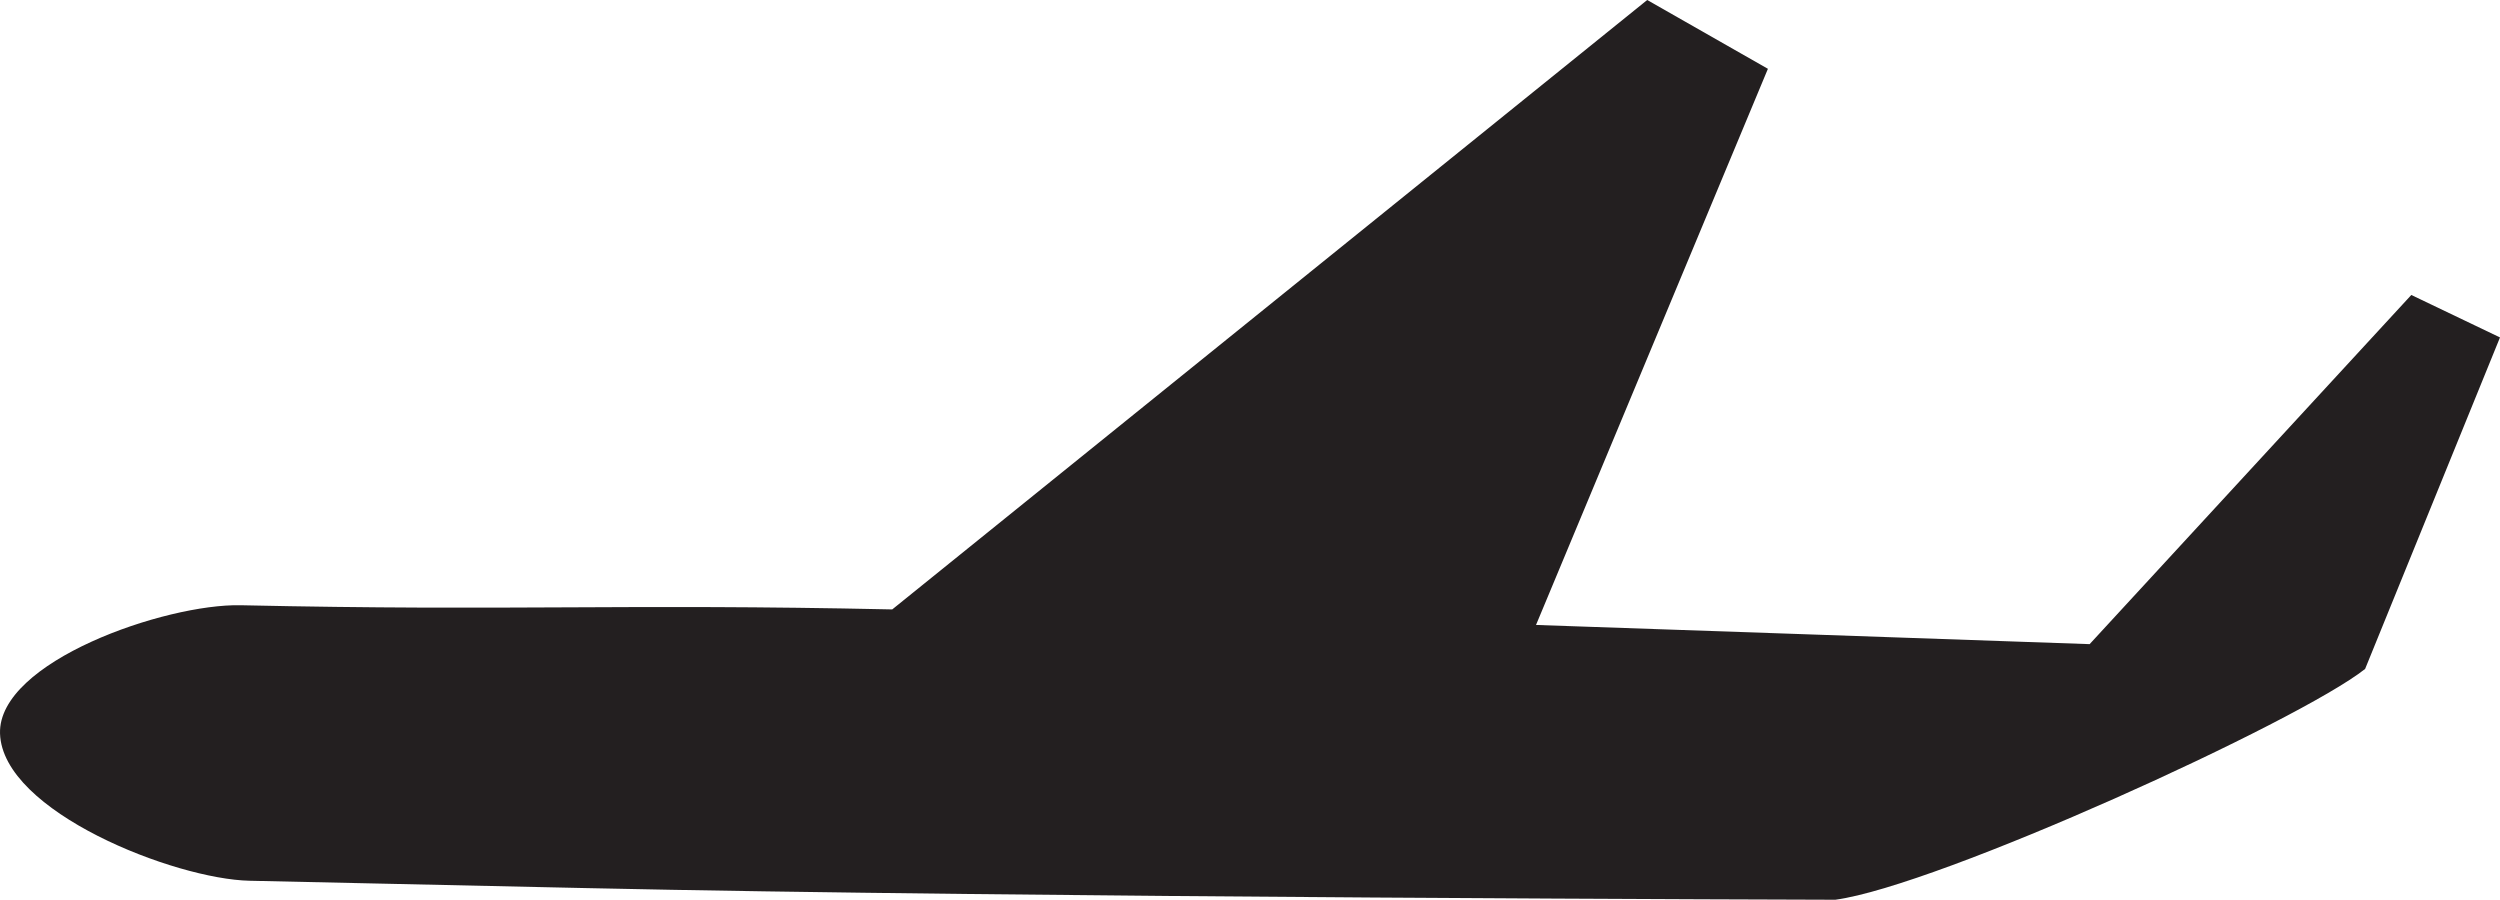 <svg version="1.1" id="图层_1" x="0px" y="0px" width="214.49px" height="77.193px" viewBox="0 0 214.49 77.193" enable-background="new 0 0 214.49 77.193" xml:space="preserve" xmlns="http://www.w3.org/2000/svg" xmlns:xlink="http://www.w3.org/1999/xlink" xmlns:xml="http://www.w3.org/XML/1998/namespace">
  <path fill="#231F20" d="M0.002,62.936c-0.189-6.179,14.202-11.152,20.653-11.009c23.463,0.515,32.43-0.151,55.895,0.359L141.324,0
	l10.356,5.904l-19.896,47.715c12.959,0.438,32.123,1.117,47.498,1.646l27.598-29.957l7.609,3.643l-11.572,28.441
	C197.272,61.877,166.31,76,157.465,77.194c0,0-69.864-0.172-107.233-1c-9.607-0.205-19.215-0.414-28.821-0.629
	C14.983,75.426,0.212,69.639,0.002,62.936z" class="color c1"/>
</svg>